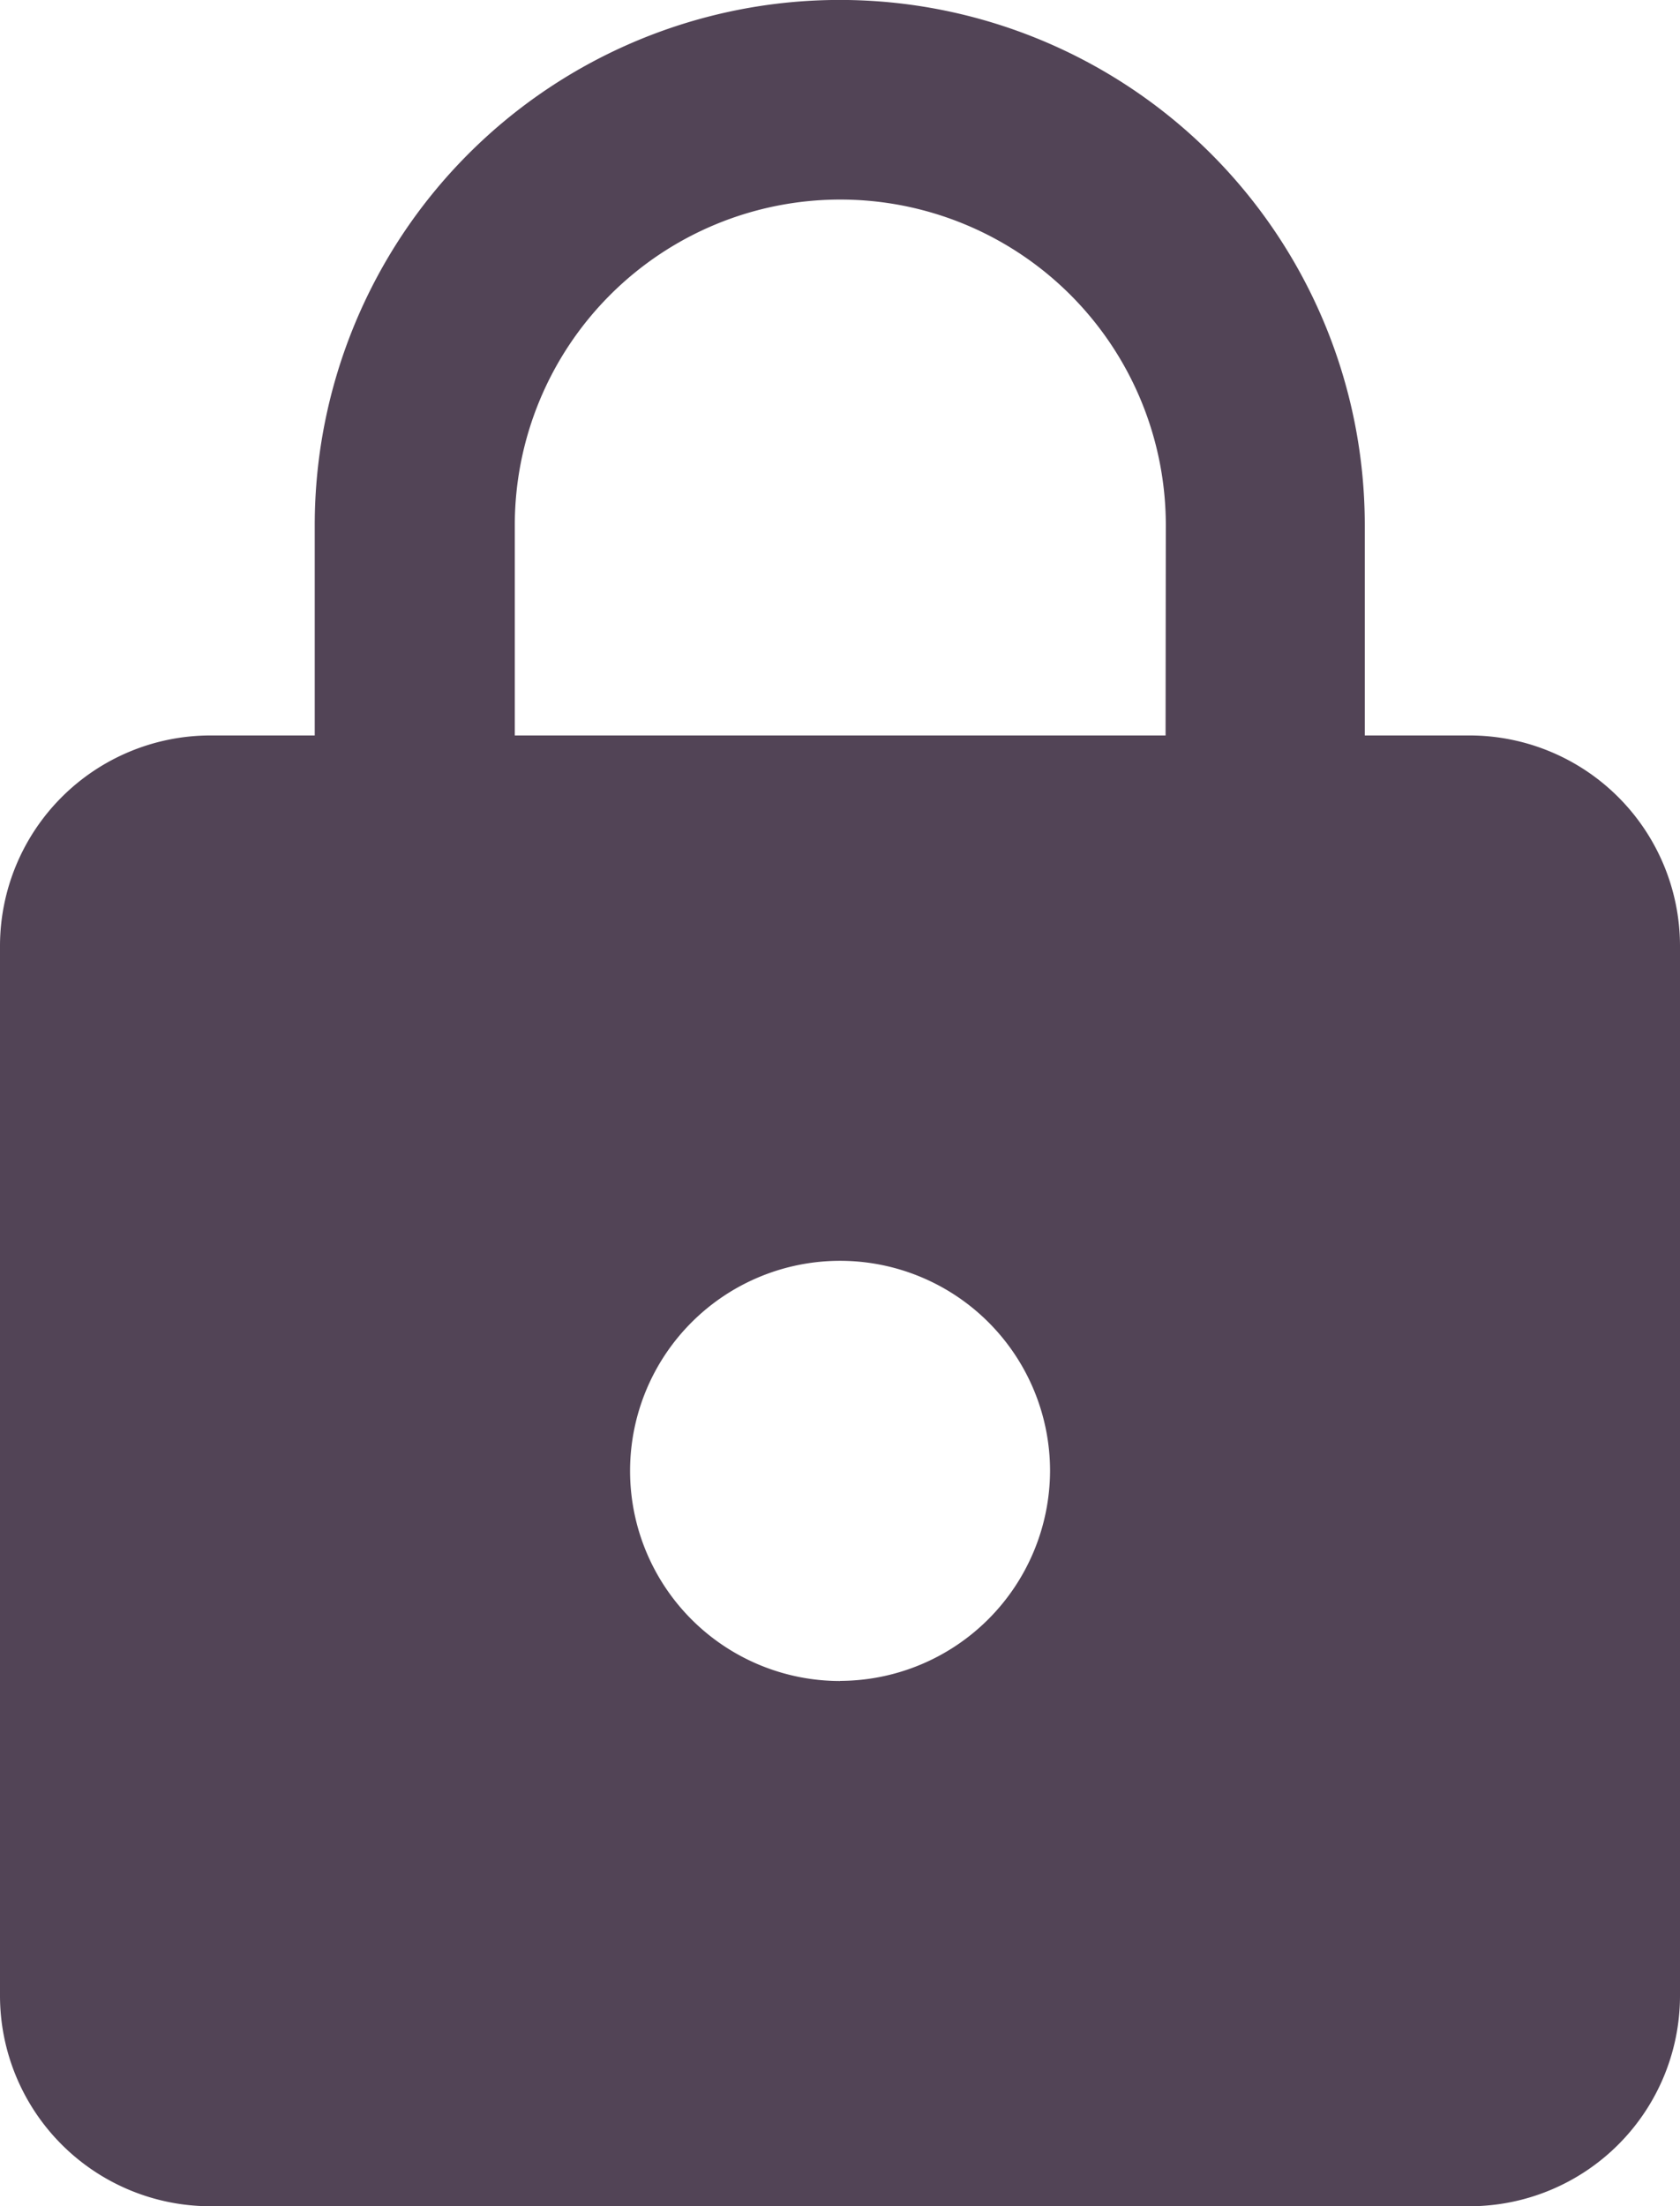 <svg xmlns="http://www.w3.org/2000/svg" width="14.033" height="18.419" viewBox="0 0 14.033 18.419"><defs><style>.a{fill:#524456;}</style></defs><path class="a" d="M16.279,7.14H15.4V5.385a4.385,4.385,0,0,0-8.771,0V7.14H5.754A1.759,1.759,0,0,0,4,8.894v8.771a1.759,1.759,0,0,0,1.754,1.754H16.279a1.759,1.759,0,0,0,1.754-1.754V8.894A1.759,1.759,0,0,0,16.279,7.14Zm-5.262,7.894a1.754,1.754,0,1,1,1.754-1.754A1.759,1.759,0,0,1,11.017,15.033ZM13.736,7.14H8.3V5.385a2.719,2.719,0,0,1,5.438,0Z" transform="translate(-4 -1)"/></svg>